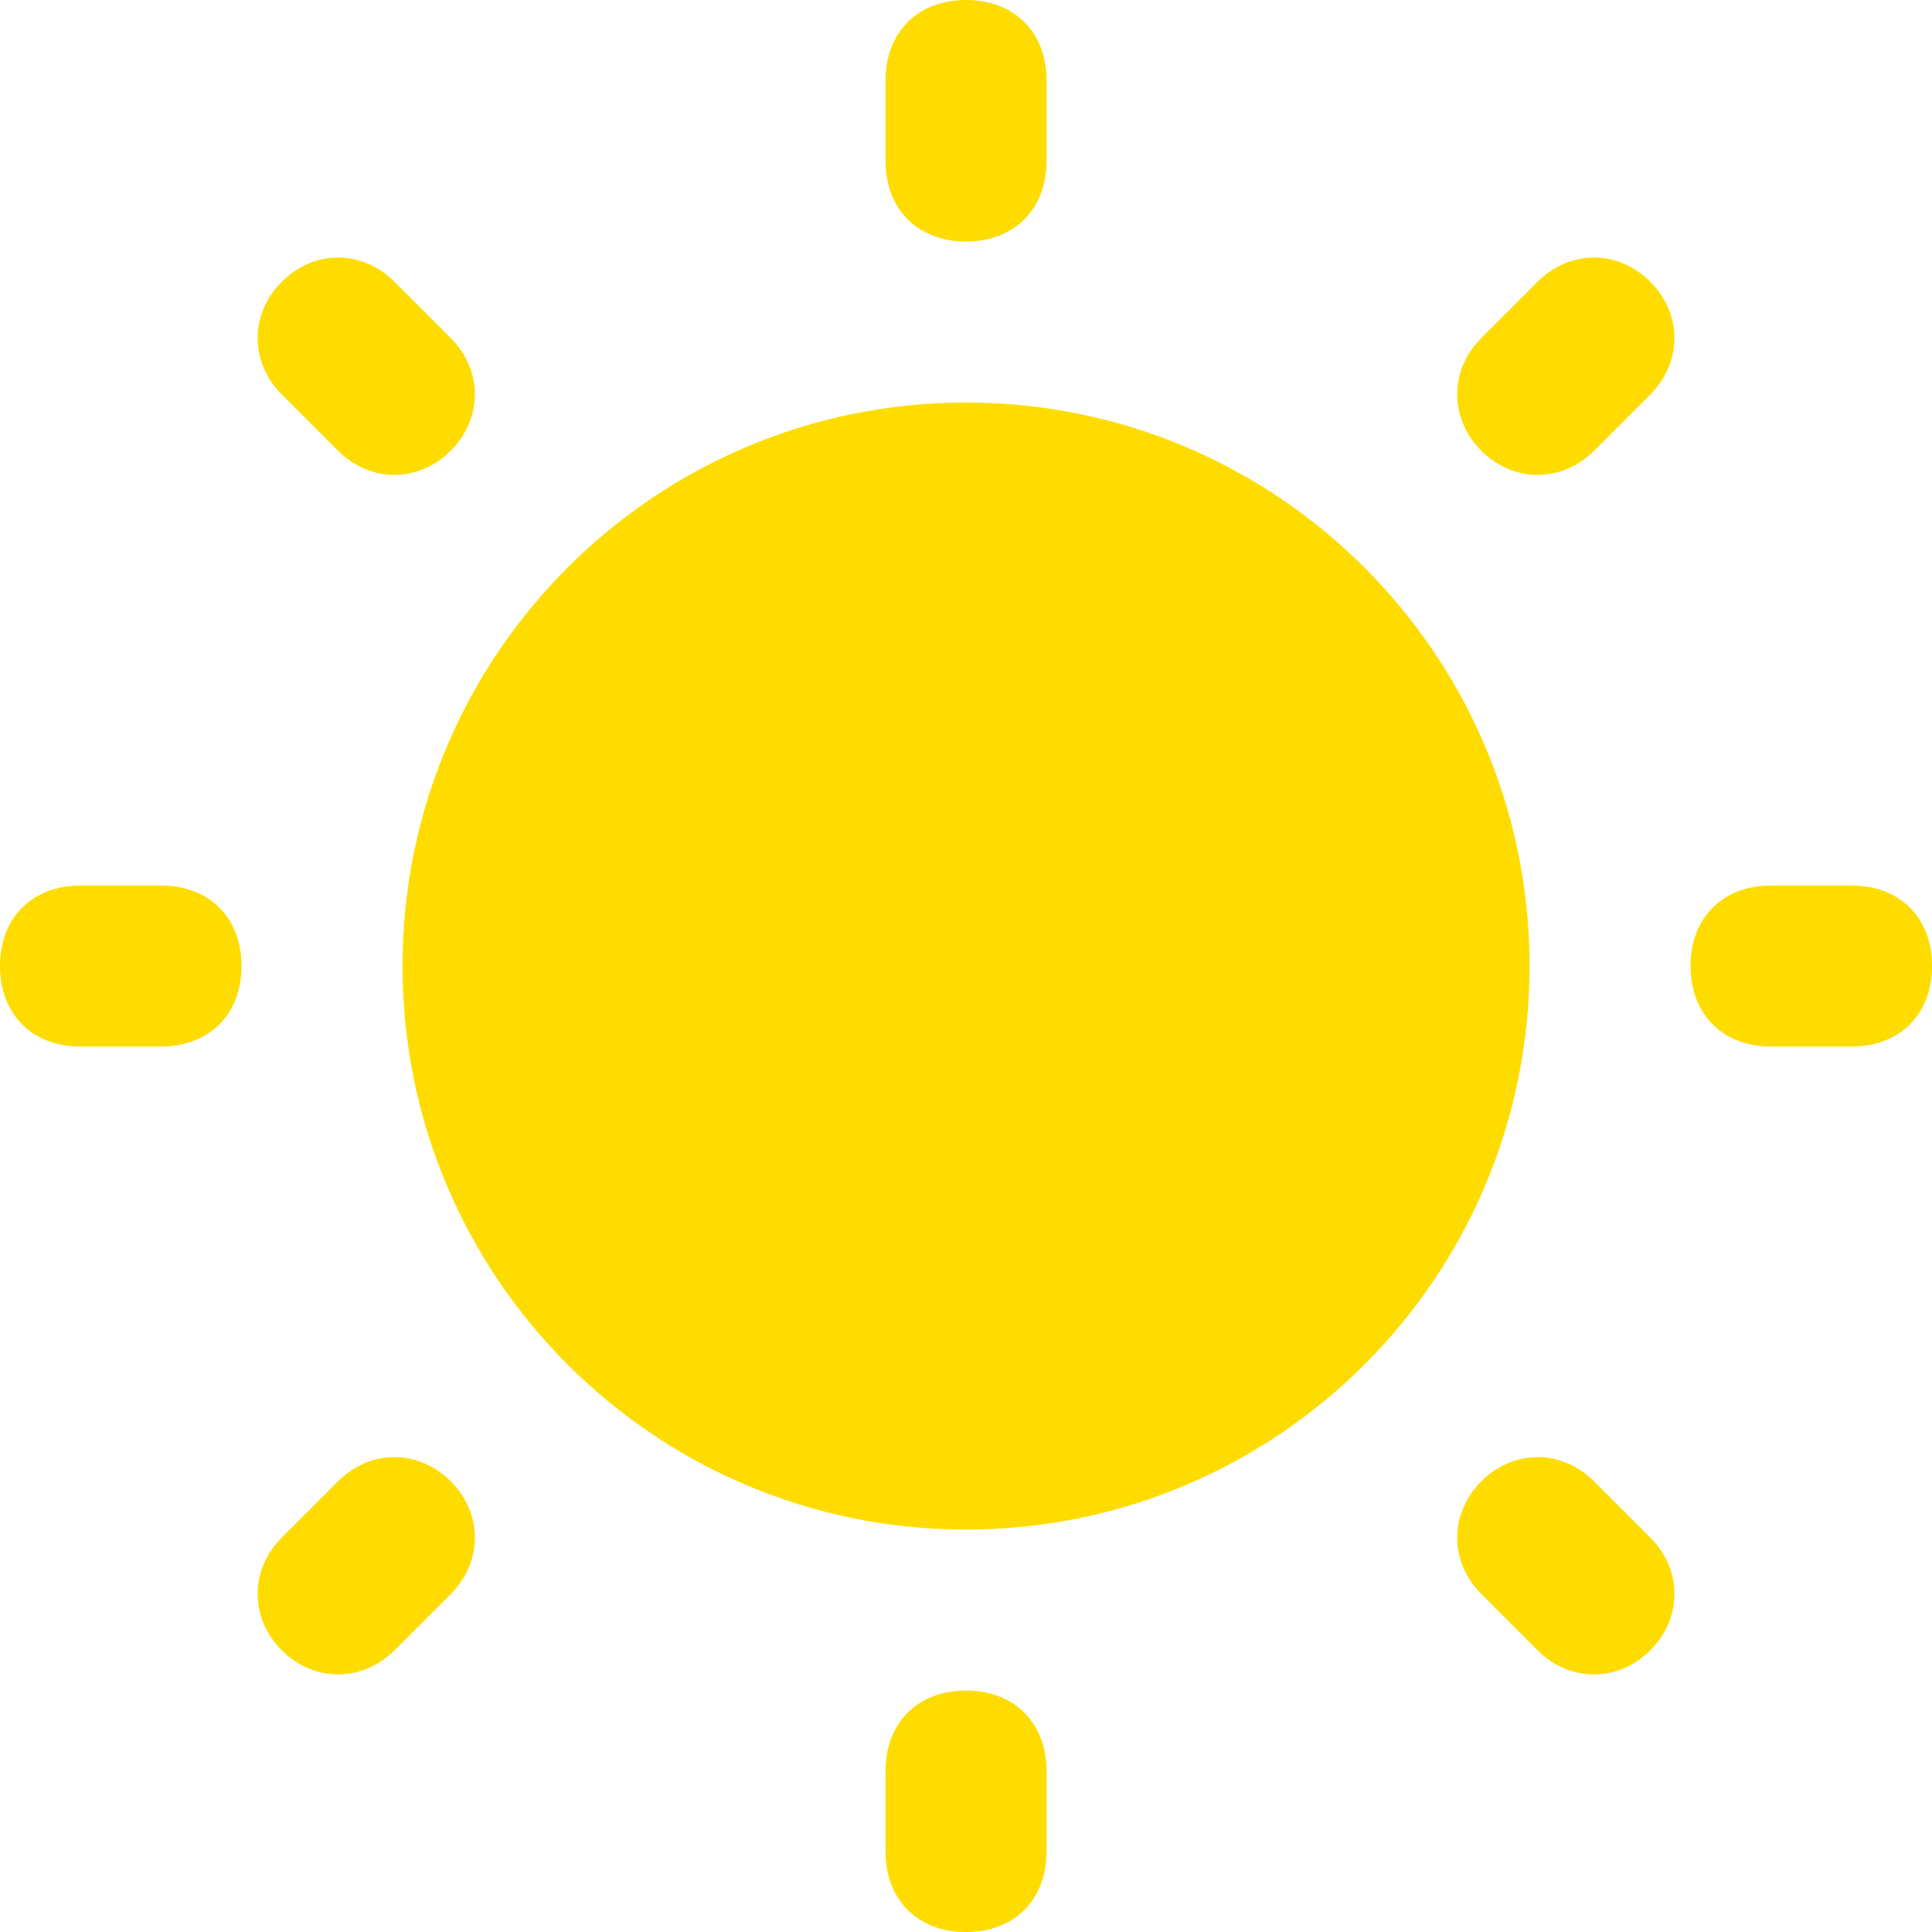 <svg xmlns="http://www.w3.org/2000/svg" xmlns:xlink="http://www.w3.org/1999/xlink" viewBox="0,0,256,256" width="24px" height="24px" fill-rule="nonzero"><g fill="#ffdc00" fill-rule="nonzero" stroke="none" stroke-width="1" stroke-linecap="butt" stroke-linejoin="miter" stroke-miterlimit="10" stroke-dasharray="" stroke-dashoffset="0" font-family="none" font-weight="none" font-size="none" text-anchor="none" style="mix-blend-mode: normal"><g transform="scale(10.667,10.667)"><path d="M12,0c-0.6,0 -1,0.4 -1,1v1c0,0.6 0.4,1 1,1c0.6,0 1,-0.4 1,-1v-1c0,-0.6 -0.4,-1 -1,-1zM4.199,3.199c-0.25,0 -0.499,0.101 -0.699,0.301c-0.4,0.4 -0.4,1 0,1.4l0.699,0.699c0.4,0.4 1,0.4 1.4,0c0.4,-0.4 0.4,-1 0,-1.4l-0.699,-0.699c-0.2,-0.2 -0.451,-0.301 -0.701,-0.301zM19.801,3.199c-0.25,0 -0.501,0.101 -0.701,0.301l-0.699,0.699c-0.4,0.4 -0.4,1 0,1.4c0.4,0.4 1,0.4 1.4,0l0.699,-0.699c0.4,-0.4 0.4,-1 0,-1.4c-0.2,-0.2 -0.449,-0.301 -0.699,-0.301zM12,5c-3.866,0 -7,3.134 -7,7c0,3.866 3.134,7 7,7c3.866,0 7,-3.134 7,-7c0,-3.866 -3.134,-7 -7,-7zM1,11c-0.6,0 -1,0.4 -1,1c0,0.6 0.4,1 1,1h1c0.6,0 1,-0.4 1,-1c0,-0.6 -0.4,-1 -1,-1zM22,11c-0.6,0 -1,0.4 -1,1c0,0.6 0.4,1 1,1h1c0.6,0 1,-0.4 1,-1c0,-0.6 -0.4,-1 -1,-1zM4.9,18.1c-0.25,0 -0.501,0.101 -0.701,0.301l-0.699,0.699c-0.4,0.4 -0.4,1 0,1.4c0.4,0.4 1,0.4 1.4,0l0.699,-0.699c0.4,-0.4 0.4,-1 0,-1.4c-0.2,-0.2 -0.449,-0.301 -0.699,-0.301zM19.1,18.1c-0.25,0 -0.499,0.101 -0.699,0.301c-0.4,0.4 -0.4,1 0,1.4l0.699,0.699c0.4,0.4 1,0.4 1.4,0c0.4,-0.4 0.4,-1 0,-1.4l-0.699,-0.699c-0.2,-0.2 -0.451,-0.301 -0.701,-0.301zM12,21c-0.6,0 -1,0.4 -1,1v1c0,0.6 0.4,1 1,1c0.6,0 1,-0.4 1,-1v-1c0,-0.6 -0.4,-1 -1,-1z"></path></g></g></svg>